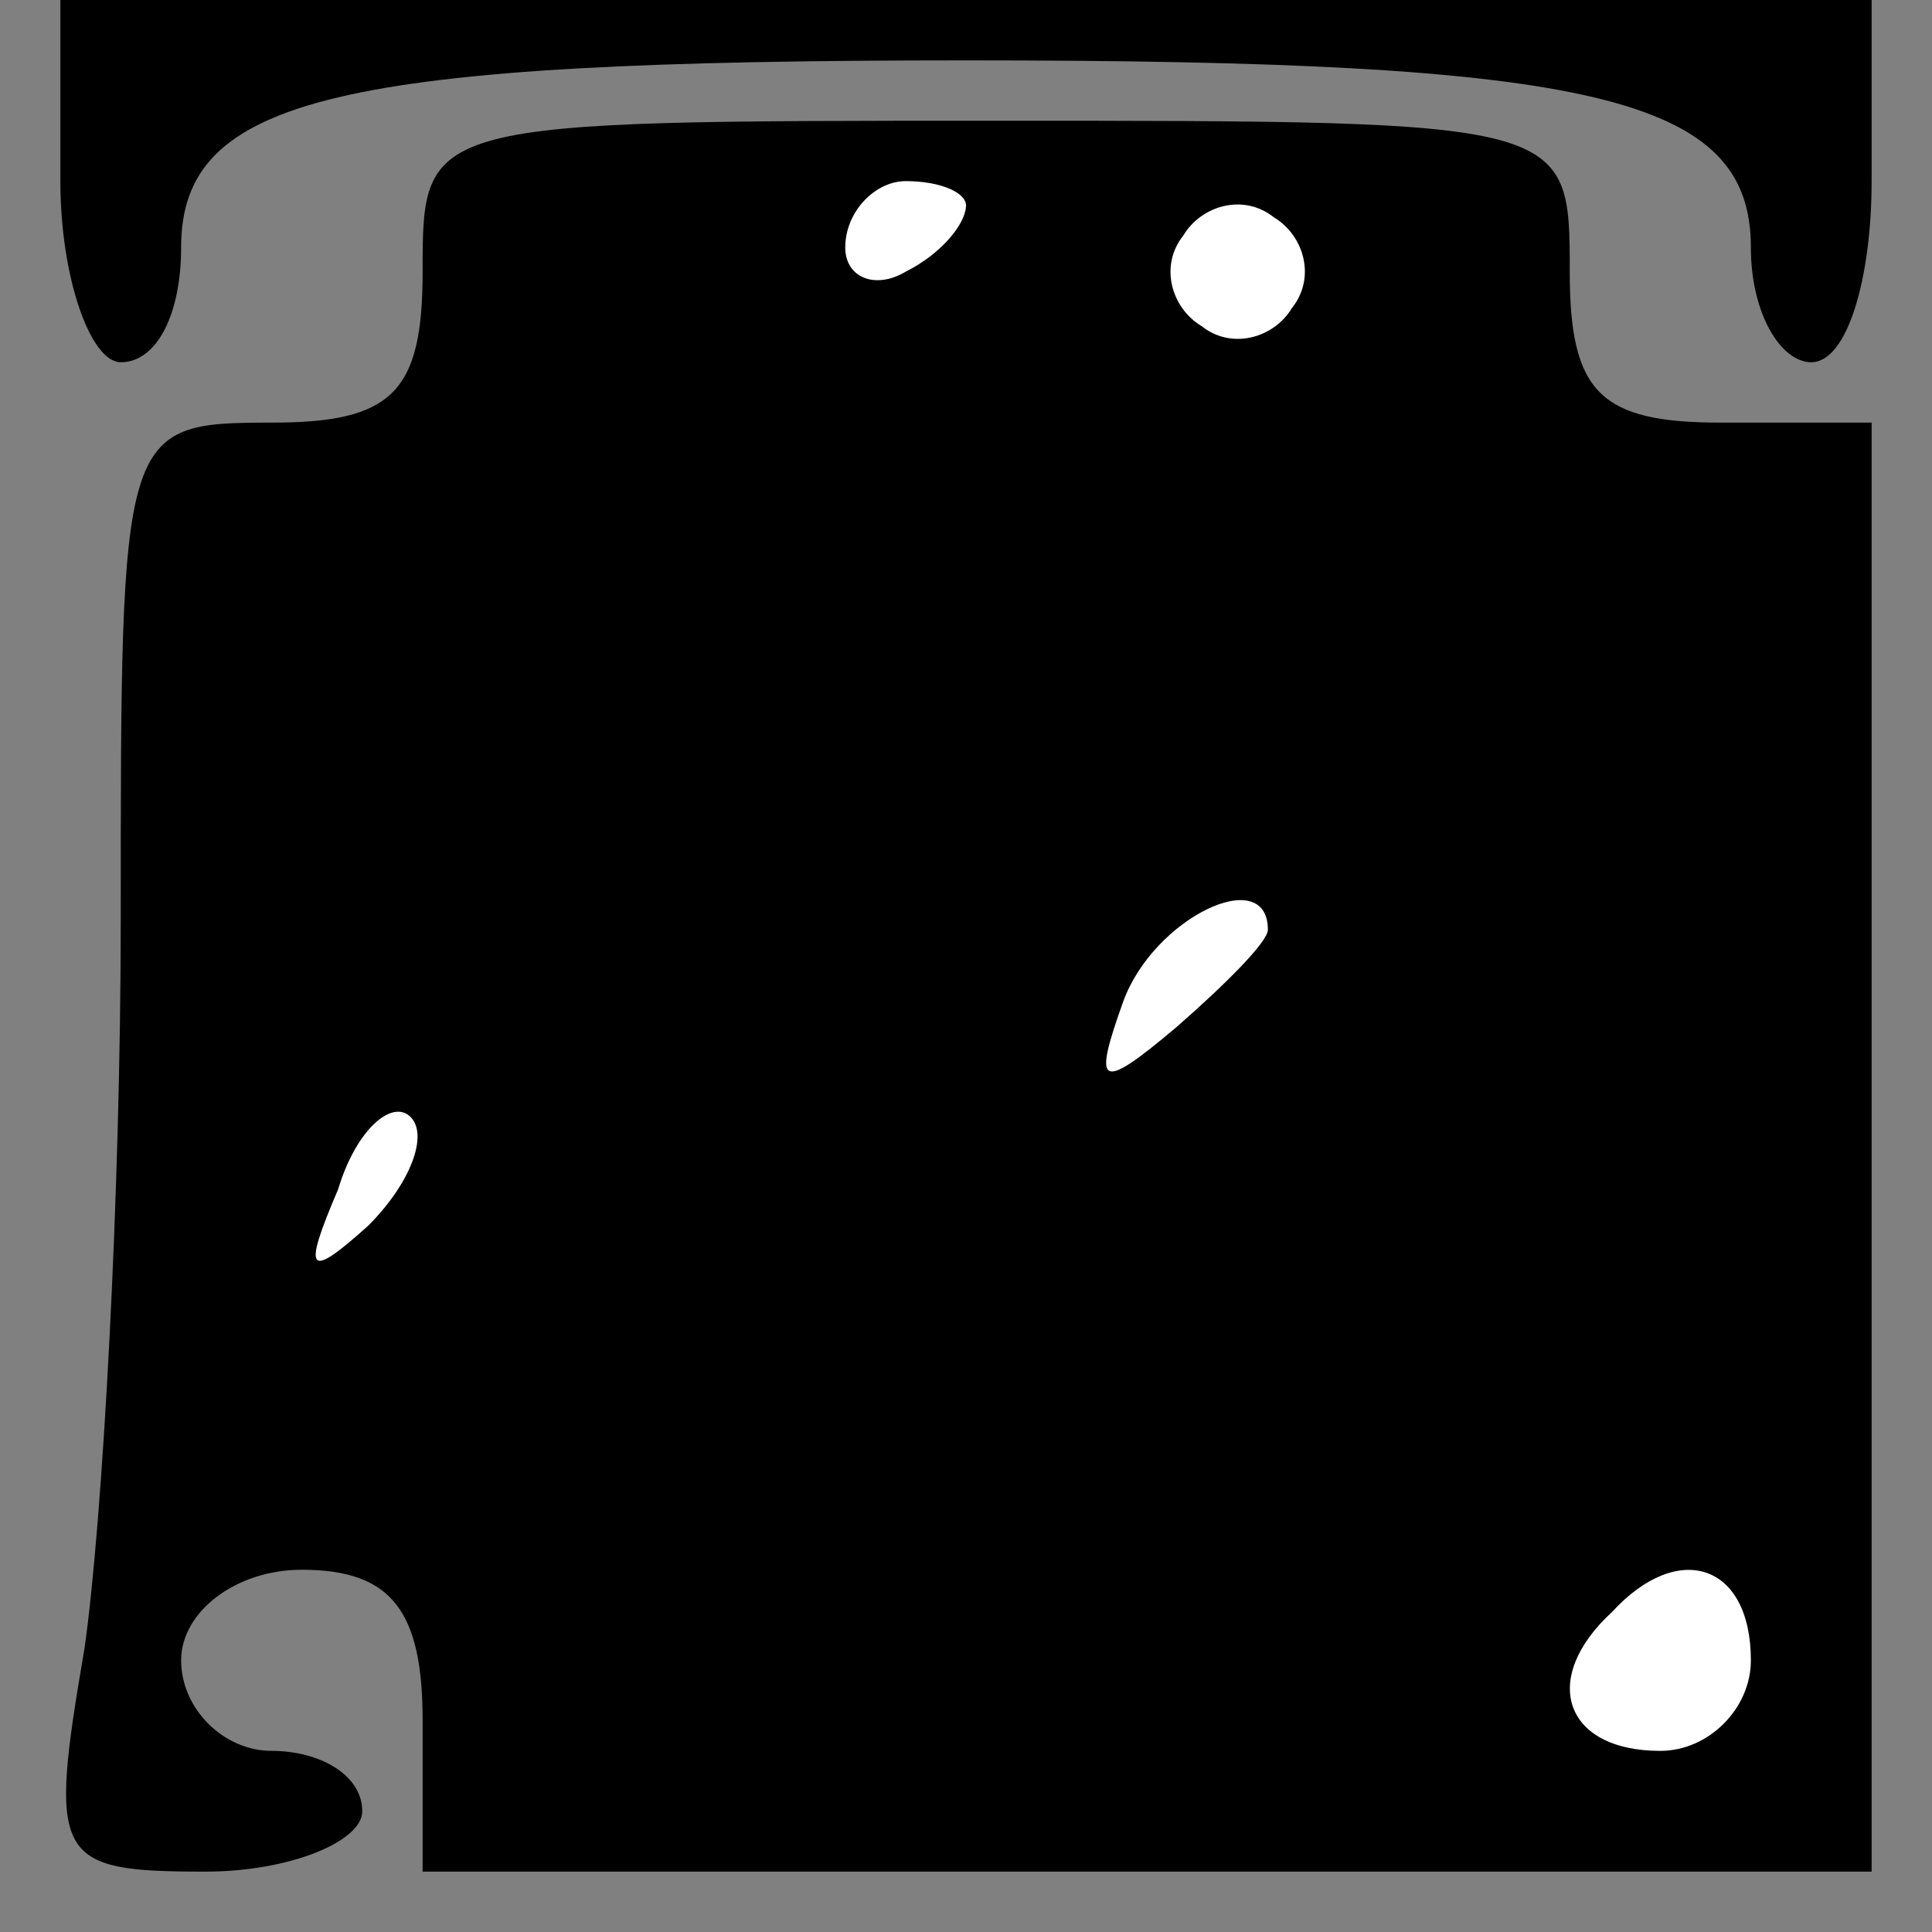 <?xml version="1.0" standalone="no"?>
<!DOCTYPE svg PUBLIC "-//W3C//DTD SVG 20010904//EN"
 "http://www.w3.org/TR/2001/REC-SVG-20010904/DTD/svg10.dtd">
<svg version="1.0" xmlns="http://www.w3.org/2000/svg"
 width="32pt" height="32pt" viewBox="0 0 32 32"
 preserveAspectRatio="xMidYMid meet">
<rect x="0" y="0" width="32" height="32" fill="#808080" stroke="none"/>
<g transform="translate(0,32) scale(0.1,-0.1)"
fill="#000000" stroke="none">
<path fill="#000000" stroke="none" d="M10 290 c0 -16 5 -30 10 -30 6 0 10 8
10 19 0 25 26 31 130 31 104 0 130 -6 130 -31 0 -11 5 -19 10 -19 6 0 10 14
10 30 l0 30 -150 0 -150 0 0 -30z"/>
<path fill="#000000" stroke="none" d="M70 275 c0 -20 -5 -25 -25 -25 -25 0
-25 -1 -25 -82 0 -46 -3 -100 -6 -121 -6 -35 -5 -37 20 -37 14 0 26 5 26 10 0
6 -7 10 -15 10 -8 0 -15 7 -15 15 0 8 9 15 20 15 15 0 20 -7 20 -25 l0 -25
120 0 120 0 0 120 0 120 -25 0 c-20 0 -25 5 -25 25 0 25 0 25 -95 25 -95 0
-95 0 -95 -25z"/>
<path fill="#ffffff" stroke="none" d="M160 286 c0 -3 -4 -8 -10 -11 -5 -3
-10 -1 -10 4 0 6 5 11 10 11 6 0 10 -2 10 -4z"/>
<path fill="#ffffff" stroke="none" d="M214 269 c-3 -5 -10 -7 -15 -3 -5 3 -7
10 -3 15 3 5 10 7 15 3 5 -3 7 -10 3 -15z"/>
<path fill="#ffffff" stroke="none" d="M210 166 c0 -2 -7 -9 -15 -16 -13 -11
-14 -10 -9 4 5 14 24 23 24 12z"/>
<path fill="#ffffff" stroke="none" d="M61 117 c-10 -9 -11 -8 -5 6 3 10 9 15
12 12 3 -3 0 -11 -7 -18z"/>
<path fill="#ffffff" stroke="none" d="M290 45 c0 -8 -7 -15 -15 -15 -16 0
-20 12 -8 23 11 12 23 8 23 -8z"/>
</g>
</svg>
